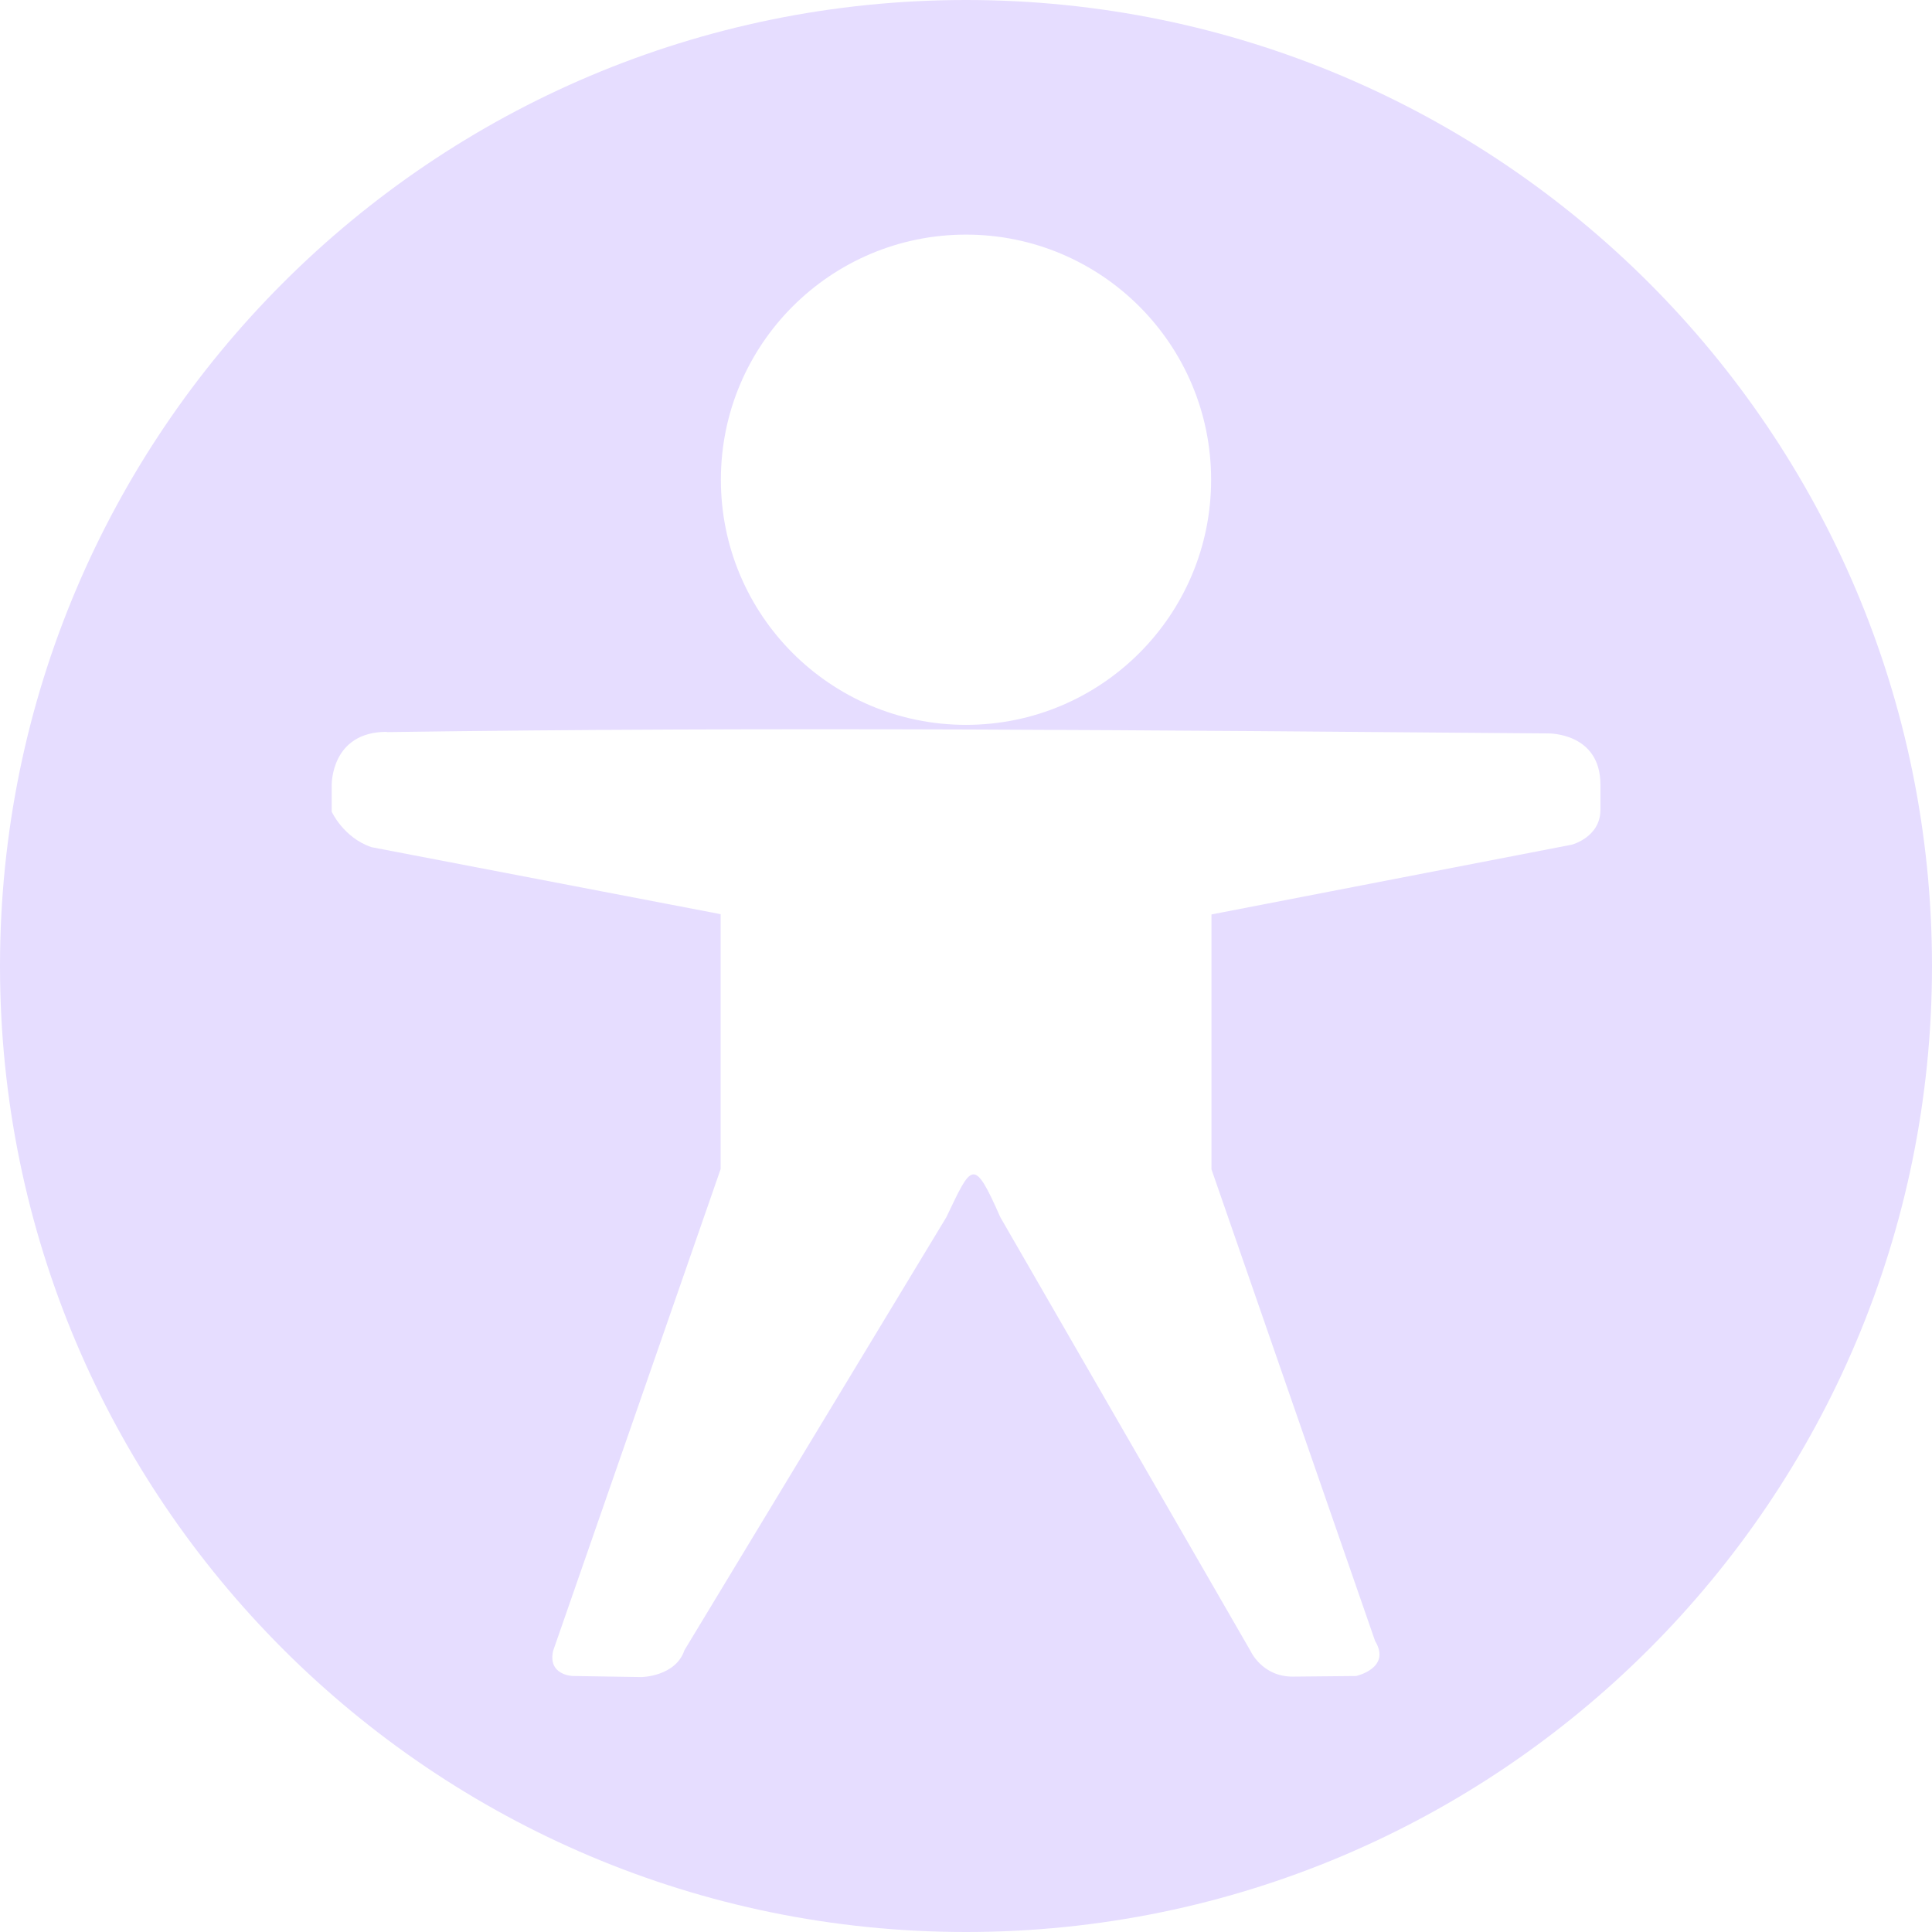<svg xmlns="http://www.w3.org/2000/svg" width="16" height="16" version="1.1">
 <title id="title9167">
  Gnome Symbolic Icon Theme
 </title>
 <g id="layer11" transform="translate(-41.983 -381)">
  <path fill="#E6DDFF" d="m49.983 381c-4.418 0-8 3.582-8 8s3.582 8 8 8 8-3.582 8-8-3.582-8-8-8zm0 1.943c1.121 0 2.03 0.909 2.03 2.03 0 1.121-0.909 2.03-2.03 2.03s-2.03-0.909-2.03-2.03c0-1.121 0.909-2.03 2.03-2.03zm-4.797 4.12c3.207-0.046 6.413-0.015 9.62 0.011 0 0 0.431-8e-3 0.431 0.424v0.209c0 0.226-0.236 0.288-0.236 0.288l-2.985 0.578v2.111l1.355 3.906c0.137 0.226-0.158 0.29-0.158 0.29l-0.526 5e-3c-0.253 0-0.348-0.213-0.348-0.213l-2.072-3.592c-0.222-0.504-0.236-0.44-0.447 7.7e-4l-2.169 3.586c-0.073 0.218-0.356 0.222-0.356 0.222l-0.57-9e-3s-0.208-6e-3 -0.161-0.209l1.387-3.989v-2.111l-2.892-0.555c-0.232-0.079-0.329-0.294-0.329-0.294v-0.218s-0.01-0.443 0.456-0.443z"/>
 </g>
</svg>
